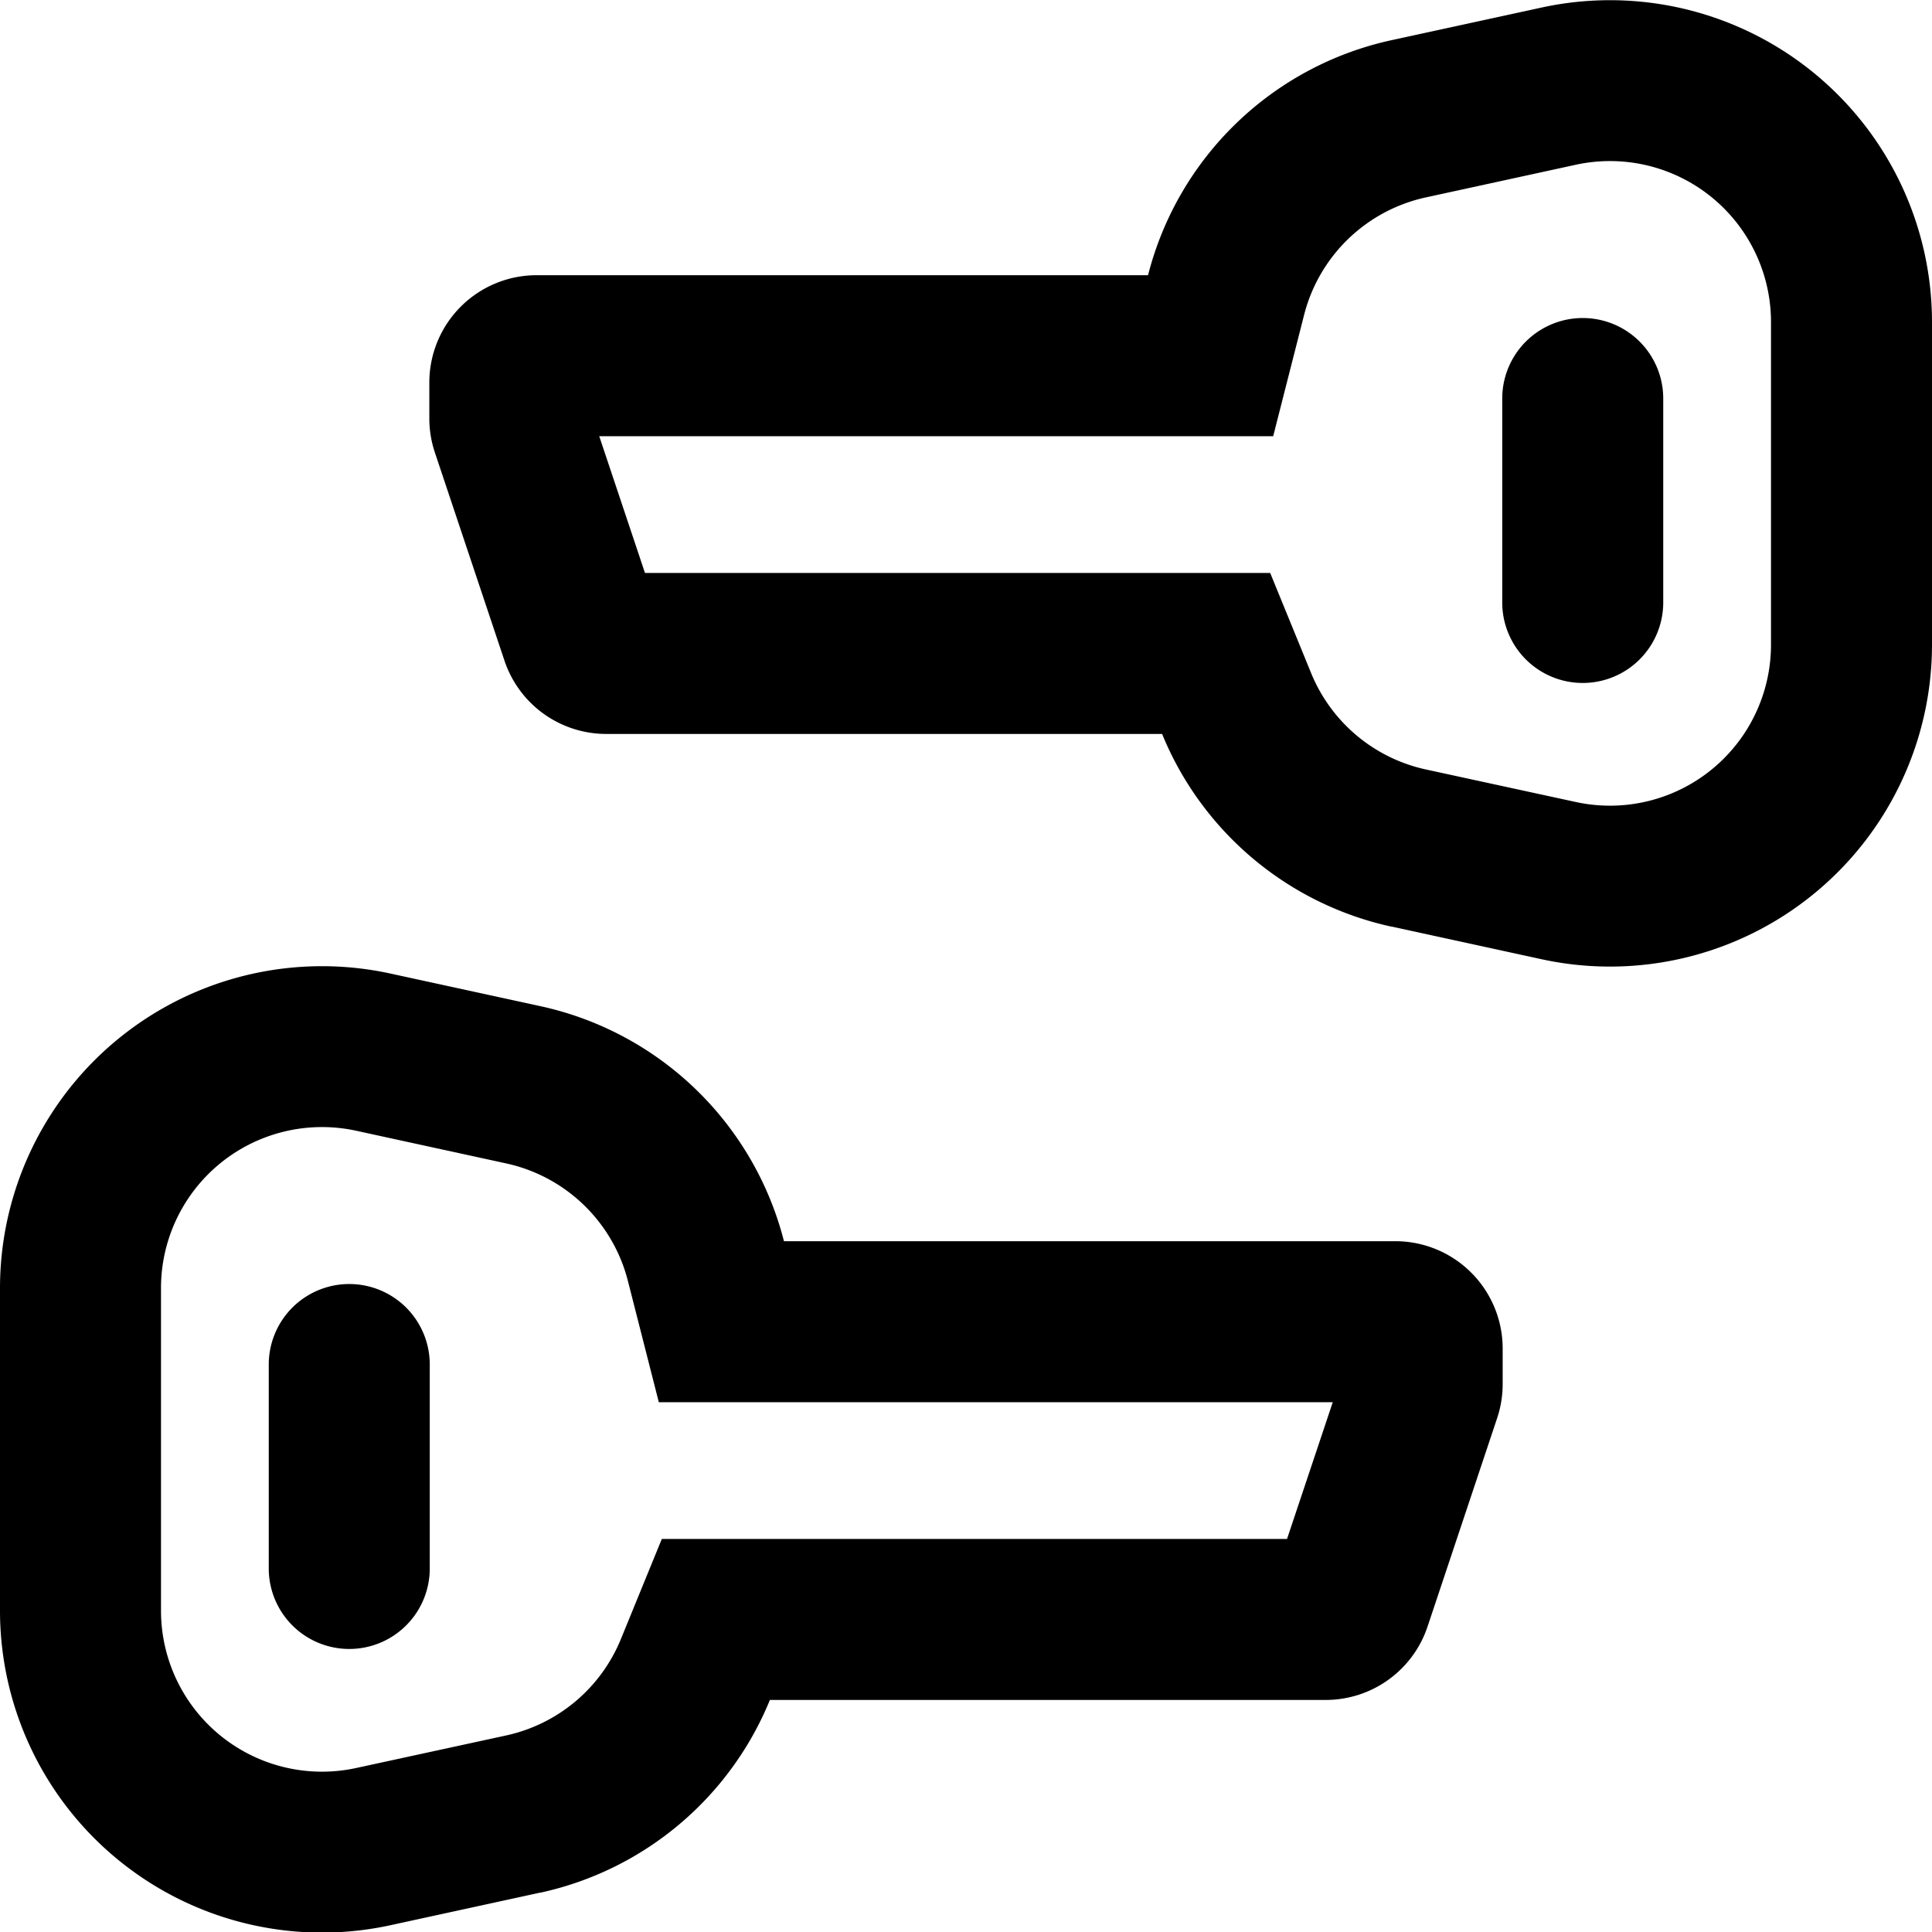 <svg xmlns="http://www.w3.org/2000/svg" width="18" height="18" fill="currentColor" aria-hidden="true" class="yc-icon nv-composite-bar__menu-icon">
    <svg xmlns="http://www.w3.org/2000/svg" fill="none" viewBox="0 0 18 18">
        <path fill="currentColor" fill-rule="evenodd" d="m12.215 6.27-.381-.932H6.009l-.426-1.274h6.279l.288-1.13a1.5 1.5 0 0 1 1.135-1.095l1.396-.304A1.5 1.5 0 0 1 16.5 3.001v3.005a1.5 1.5 0 0 1-1.819 1.466l-1.396-.303a1.5 1.5 0 0 1-1.07-.899Zm.752 2.364a3 3 0 0 1-2.14-1.796H5.648a1 1 0 0 1-.948-.683l-.649-1.941A1 1 0 0 1 4 3.897v-.333a1 1 0 0 1 1-1h5.696a3 3 0 0 1 2.27-2.19L14.364.07A3 3 0 0 1 18 3v3.005a3 3 0 0 1-3.637 2.932l-1.396-.304Zm1.029-3.021a.75.75 0 0 0 1.5 0v-1.9a.75.75 0 0 0-1.5 0v1.9ZM5.785 15.27l.381-.932h5.825l.426-1.274H6.138l-.288-1.13a1.5 1.5 0 0 0-1.135-1.095l-1.396-.304A1.5 1.5 0 0 0 1.5 12.001v3.005a1.5 1.5 0 0 0 1.819 1.466l1.396-.303a1.5 1.5 0 0 0 1.07-.899Zm-.752 2.364a3 3 0 0 0 2.14-1.796h5.178a1 1 0 0 0 .949-.683l.648-1.941a1 1 0 0 0 .052-.317v-.333a1 1 0 0 0-1-1H7.304a3 3 0 0 0-2.27-2.19L3.636 9.07A3 3 0 0 0 0 12v3.005a3 3 0 0 0 3.637 2.932l1.396-.304Zm-1.029-3.021a.75.75 0 0 1-1.5 0v-1.9a.75.75 0 0 1 1.5 0v1.9Z" clip-rule="evenodd"/>
    </svg>
</svg>

